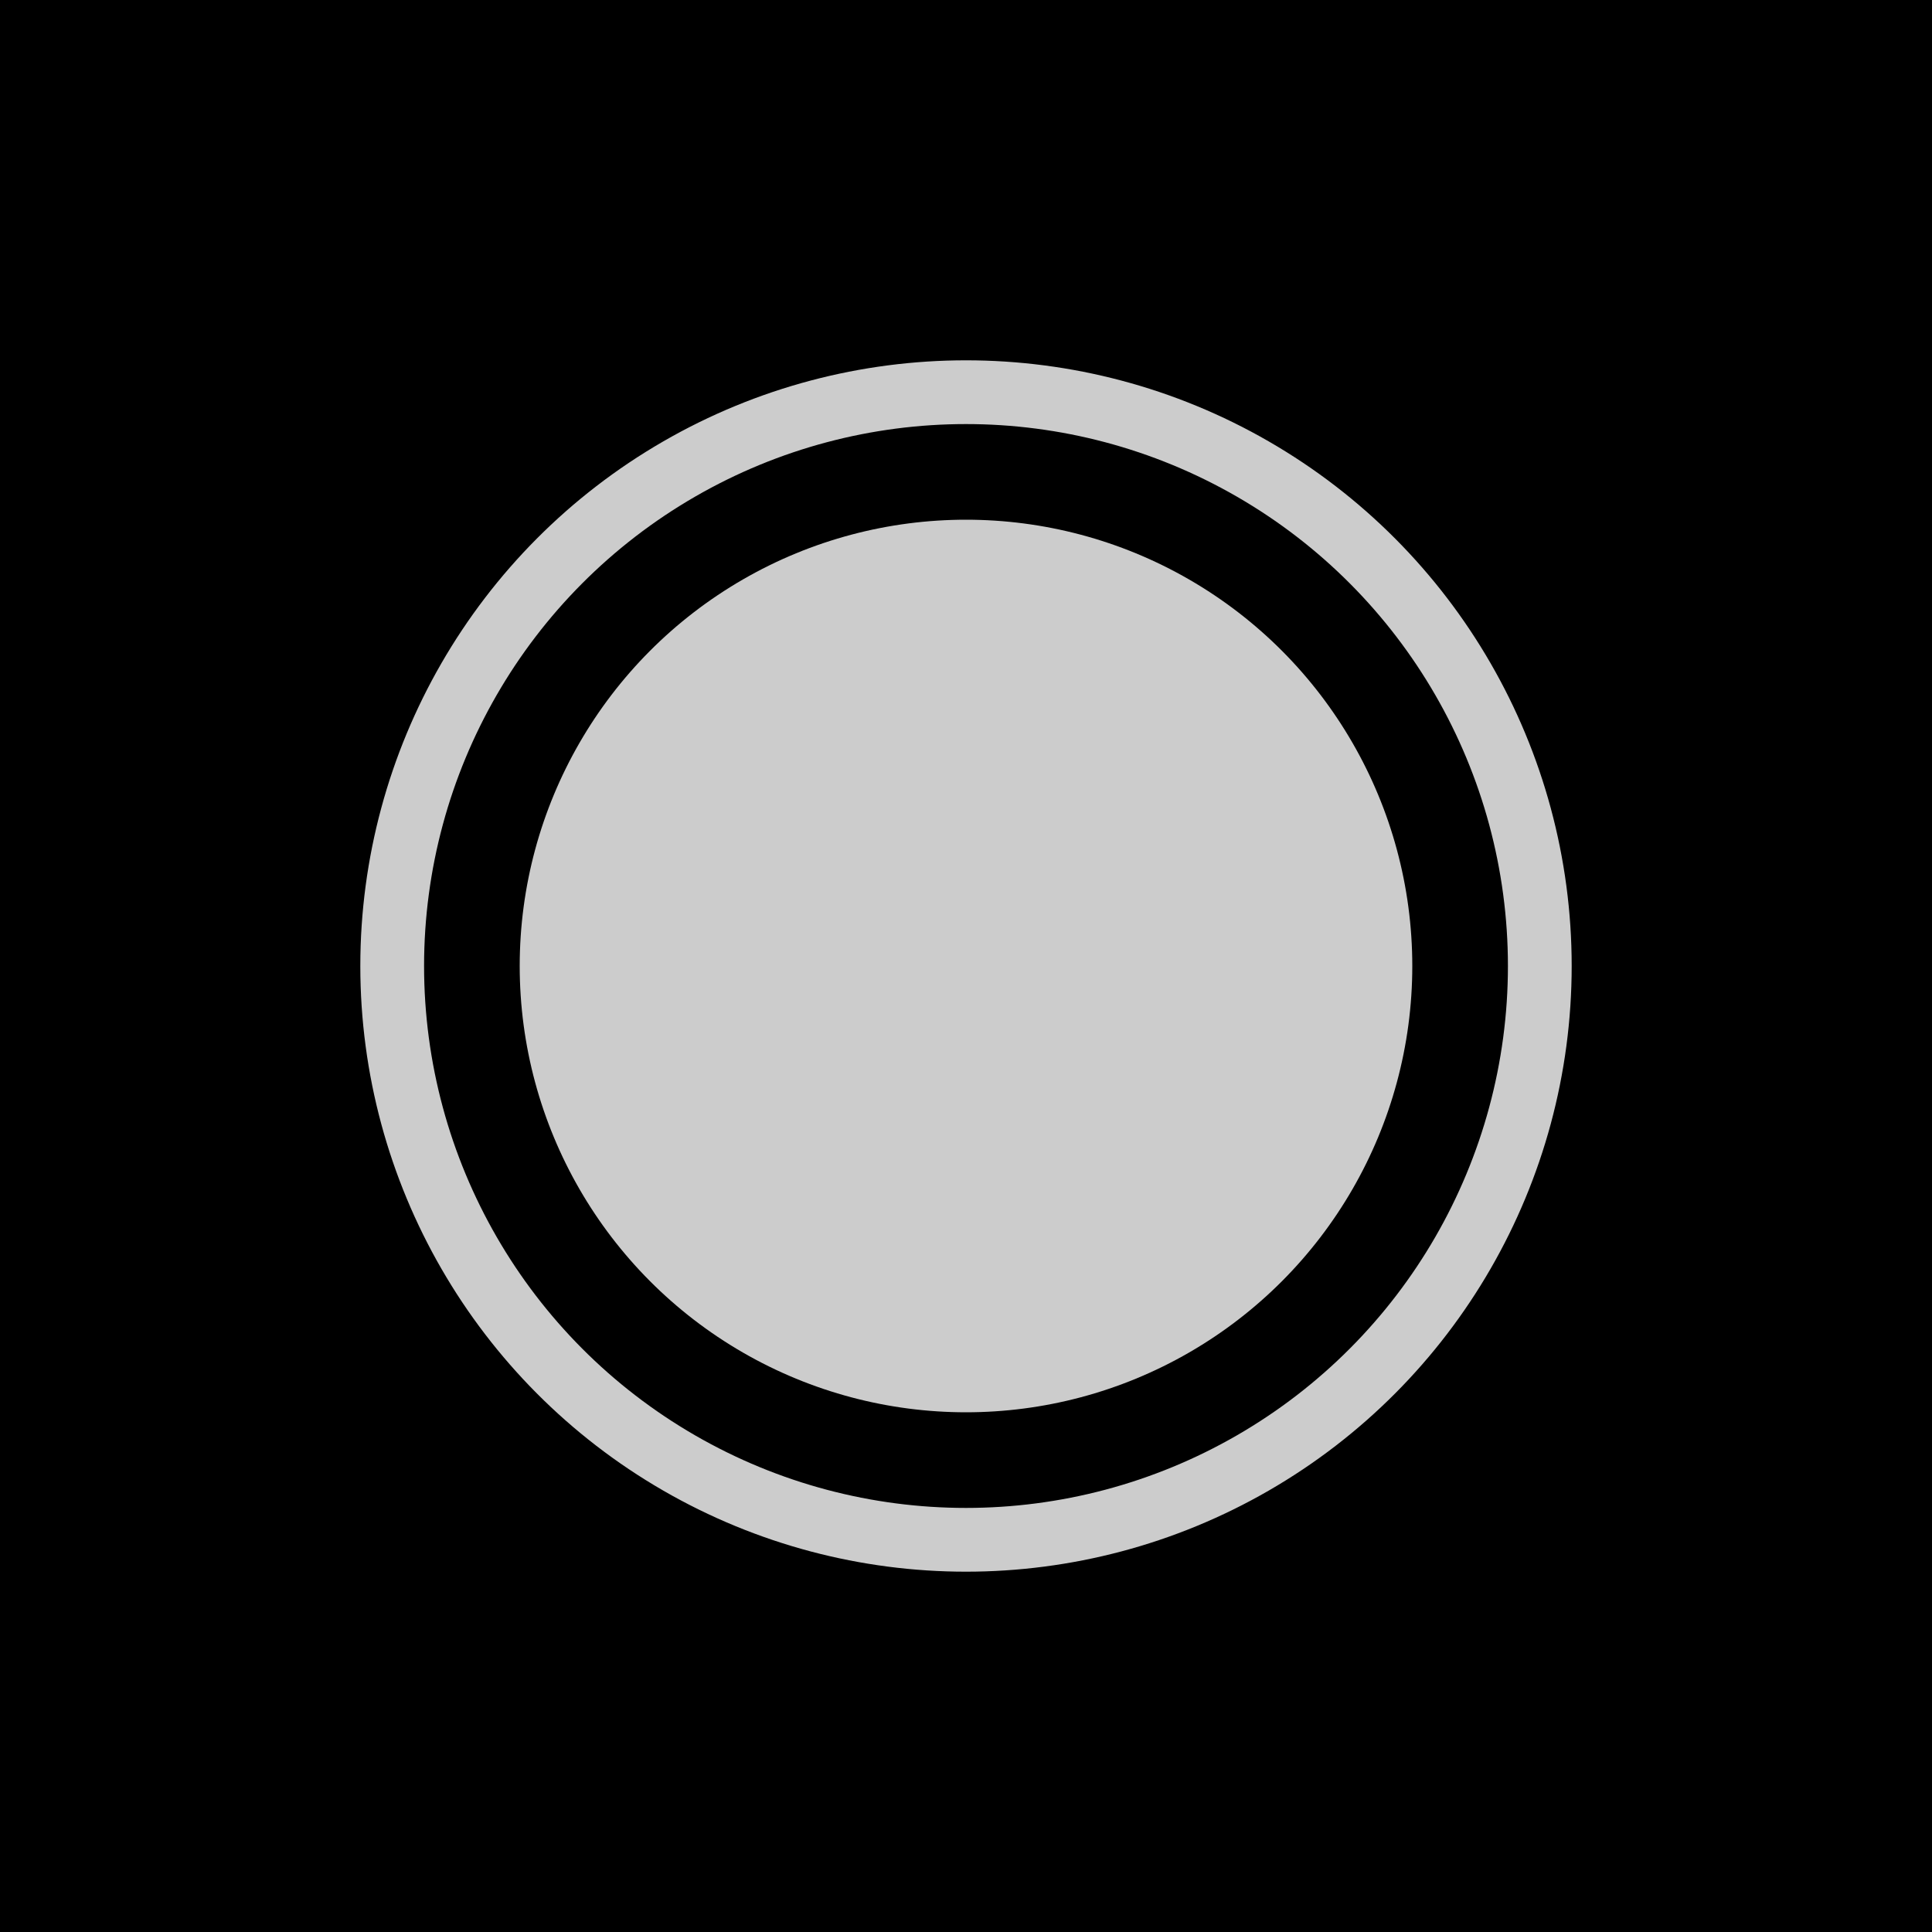 <?xml version="1.0" standalone="no"?>
<!DOCTYPE svg PUBLIC "-//W3C//DTD SVG 1.0//EN" "http://www.w3.org/TR/2001/REC-SVG-20010904/DTD/svg10.dtd">
<svg xmlns="http://www.w3.org/2000/svg" viewBox="0 0 100 100">
  <style>
.fillState {
  fill: #ccc;
}

.active .fillState {
  fill: red !important;
}

.starting .fillState, .stopping .fillState {
  fill: orange !important;
}

.starting .strokeState, .stopping .strokeState {
  stroke: orange !important;
}
  </style>
  <rect width="100" height="100" fill="black" />
  <svg height="66%" width="66%" x="17" y="17">
    <circle cx="50%" cy="50%" r="45%" fill="none" stroke="#ccc" stroke-width="5%" />
    <circle cx="50%" cy="50%" r="35%" class="fillState" />
  </svg>
</svg>
